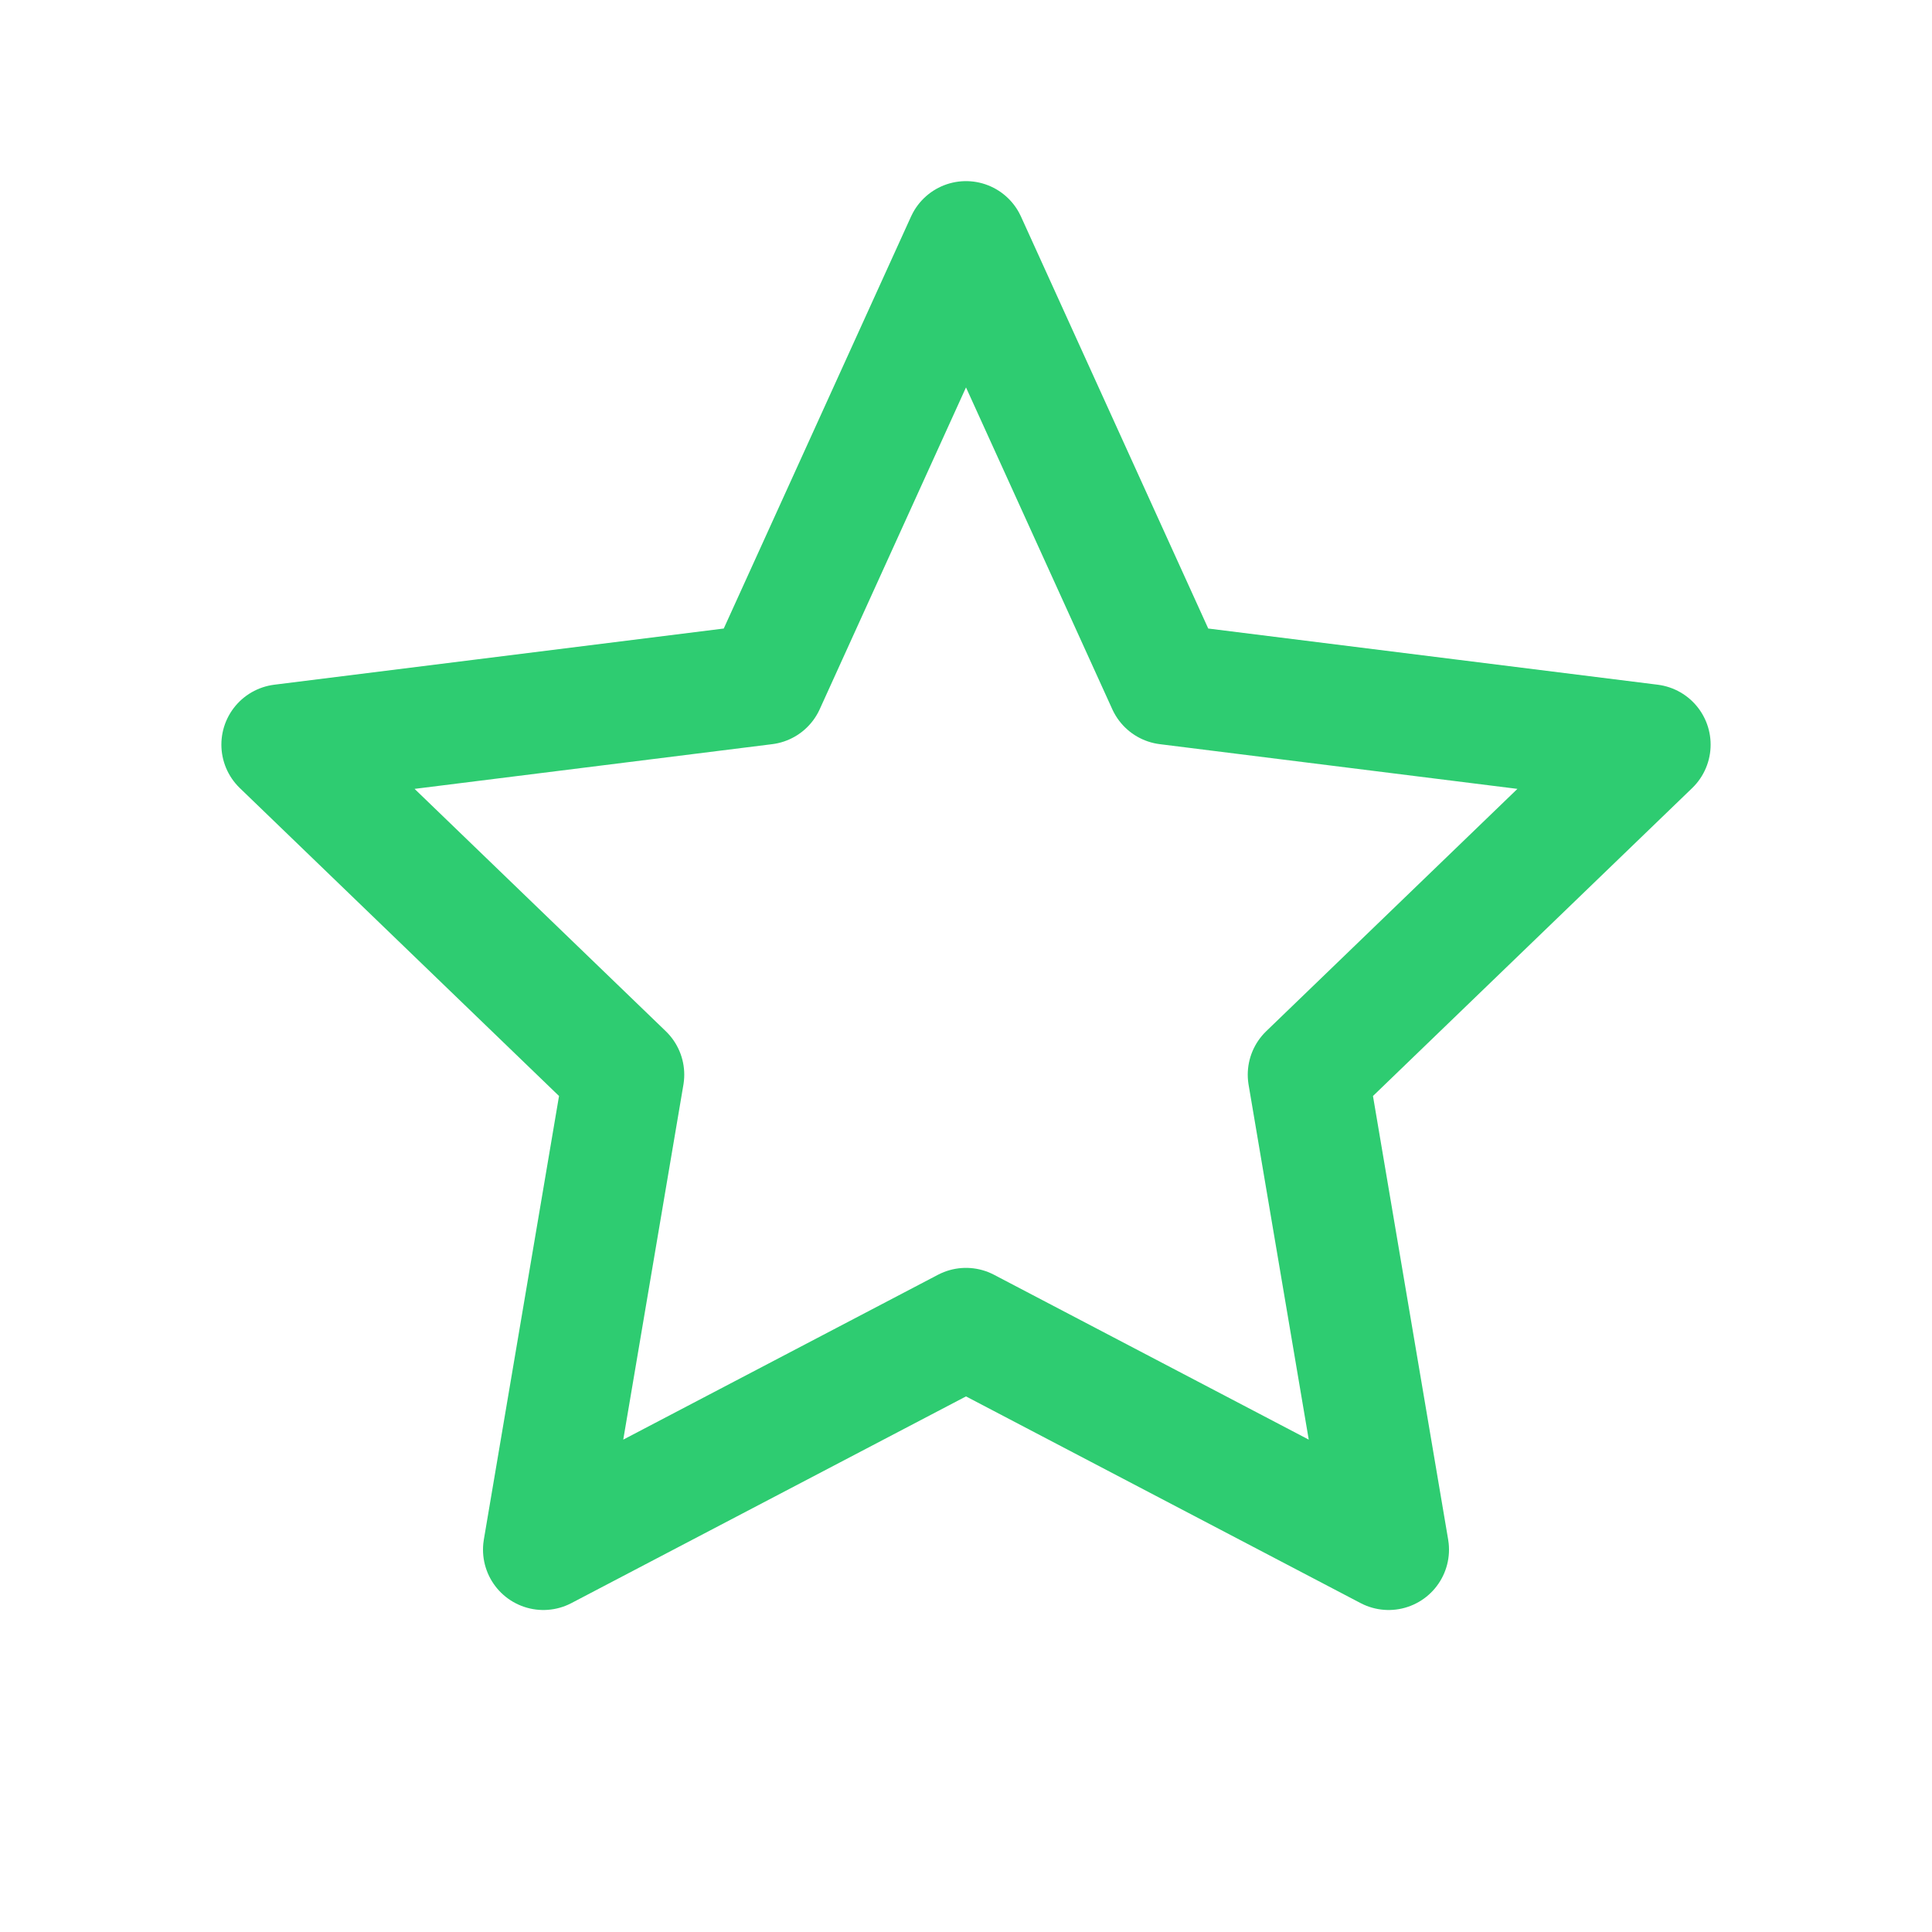 <?xml version="1.0" encoding="UTF-8"?>
<svg width="24" height="24" viewBox="0 0 24 24" fill="none" xmlns="http://www.w3.org/2000/svg">
  <path d="M12 3L14.5 8.5L20.5 9.25L16.25 13.35L17.25 19.25L12 16.5L6.75 19.25L7.75 13.35L3.5 9.25L9.5 8.5L12 3Z" stroke="#2ECC71" stroke-width="1.5" stroke-linecap="round" stroke-linejoin="round"/>
</svg> 